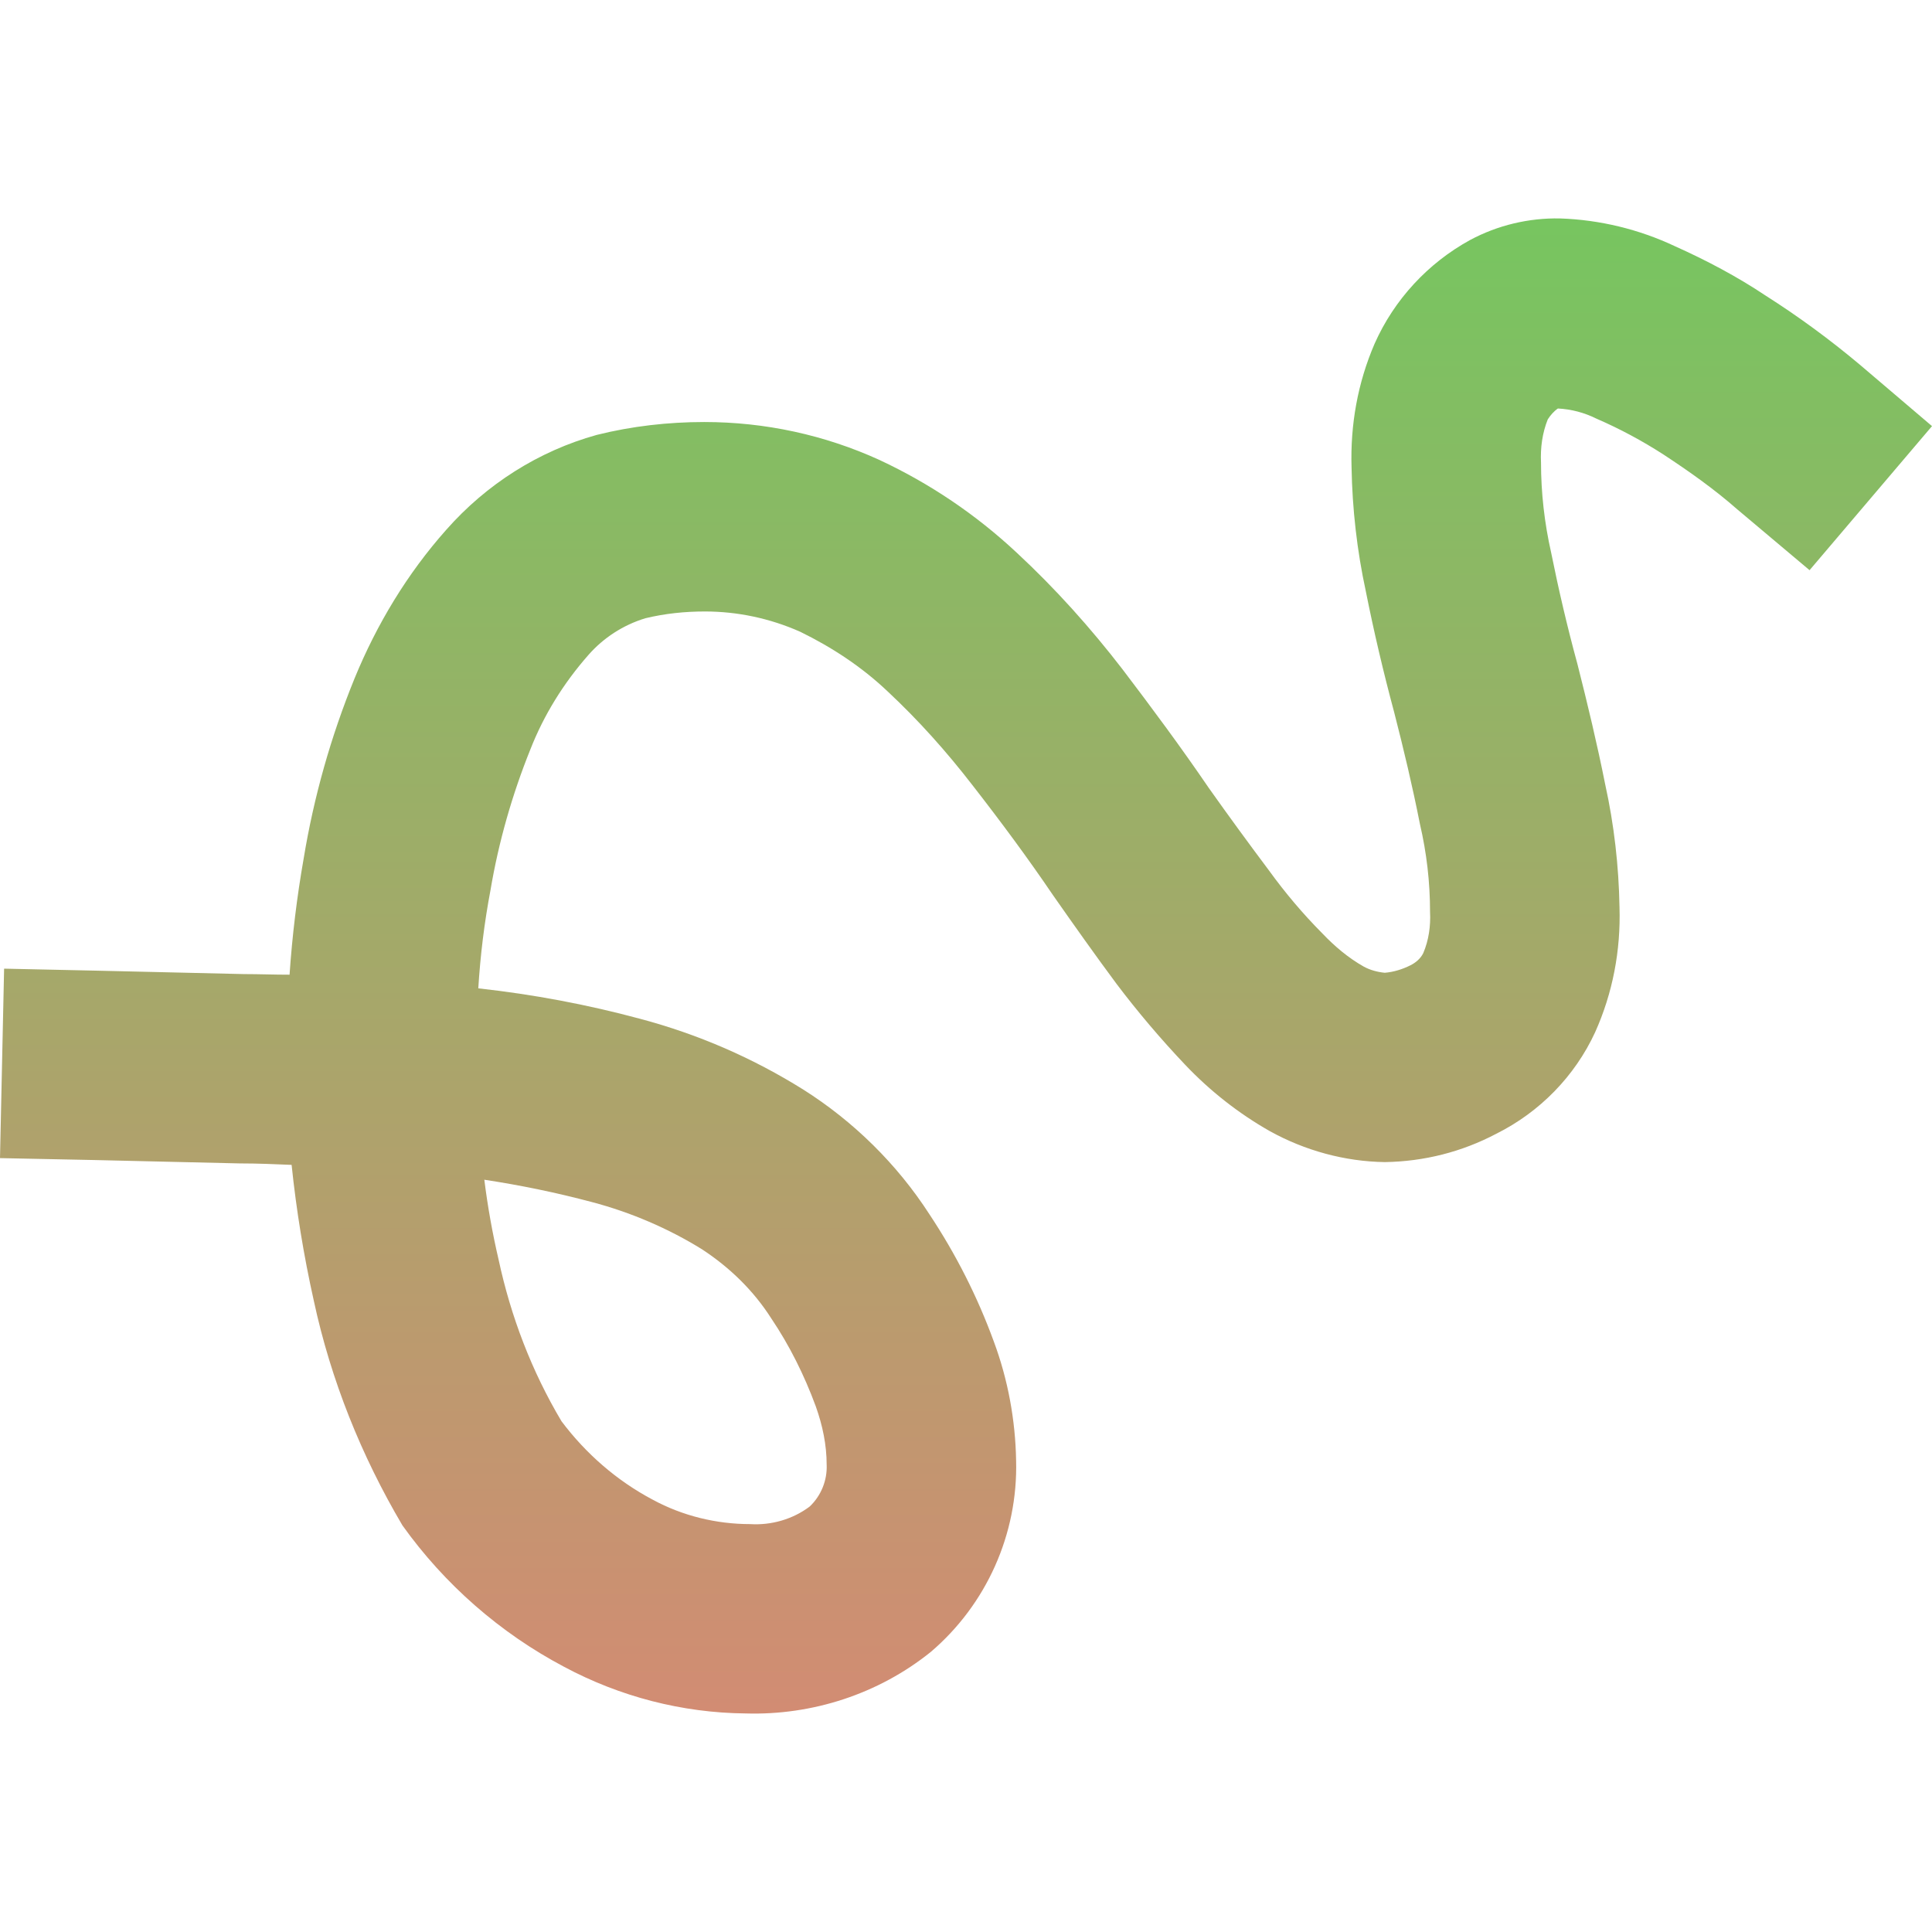 <svg xmlns="http://www.w3.org/2000/svg" width="16" height="16" version="1.1">
 <defs>
   <style id="current-color-scheme" type="text/css">
   .ColorScheme-Text { color: #0abdc6; } .ColorScheme-Highlight { color:#5294e2; }
  </style>
  <linearGradient id="arrongin" x1="0%" x2="0%" y1="0%" y2="100%">
   <stop offset="0%" style="stop-color:#dd9b44; stop-opacity:1"/>
   <stop offset="100%" style="stop-color:#ad6c16; stop-opacity:1"/>
  </linearGradient>
  <linearGradient id="aurora" x1="0%" x2="0%" y1="0%" y2="100%">
   <stop offset="0%" style="stop-color:#09D4DF; stop-opacity:1"/>
   <stop offset="100%" style="stop-color:#9269F4; stop-opacity:1"/>
  </linearGradient>
  <linearGradient id="cyberneon" x1="0%" x2="0%" y1="0%" y2="100%">
    <stop offset="0" style="stop-color:#0abdc6; stop-opacity:1"/>
    <stop offset="1" style="stop-color:#ea00d9; stop-opacity:1"/>
  </linearGradient>
  <linearGradient id="fitdance" x1="0%" x2="0%" y1="0%" y2="100%">
   <stop offset="0%" style="stop-color:#1AD6AB; stop-opacity:1"/>
   <stop offset="100%" style="stop-color:#329DB6; stop-opacity:1"/>
  </linearGradient>
  <linearGradient id="oomox" x1="0%" x2="0%" y1="0%" y2="100%">
   <stop offset="0%" style="stop-color:#77c560; stop-opacity:1"/>
   <stop offset="100%" style="stop-color:#d28c73; stop-opacity:1"/>
  </linearGradient>
  <linearGradient id="rainblue" x1="0%" x2="0%" y1="0%" y2="100%">
   <stop offset="0%" style="stop-color:#00F260; stop-opacity:1"/>
   <stop offset="100%" style="stop-color:#0575E6; stop-opacity:1"/>
  </linearGradient>
  <linearGradient id="sunrise" x1="0%" x2="0%" y1="0%" y2="100%">
   <stop offset="0%" style="stop-color: #FF8501; stop-opacity:1"/>
   <stop offset="100%" style="stop-color: #FFCB01; stop-opacity:1"/>
  </linearGradient>
  <linearGradient id="telinkrin" x1="0%" x2="0%" y1="0%" y2="100%">
   <stop offset="0%" style="stop-color: #b2ced6; stop-opacity:1"/>
   <stop offset="100%" style="stop-color: #6da5b7; stop-opacity:1"/>
  </linearGradient>
  <linearGradient id="60spsycho" x1="0%" x2="0%" y1="0%" y2="100%">
   <stop offset="0%" style="stop-color: #df5940; stop-opacity:1"/>
   <stop offset="25%" style="stop-color: #d8d15f; stop-opacity:1"/>
   <stop offset="50%" style="stop-color: #e9882a; stop-opacity:1"/>
   <stop offset="100%" style="stop-color: #279362; stop-opacity:1"/>
  </linearGradient>
  <linearGradient id="90ssummer" x1="0%" x2="0%" y1="0%" y2="100%">
   <stop offset="0%" style="stop-color: #f618c7; stop-opacity:1"/>
   <stop offset="20%" style="stop-color: #94ffab; stop-opacity:1"/>
   <stop offset="50%" style="stop-color: #fbfd54; stop-opacity:1"/>
   <stop offset="100%" style="stop-color: #0f83ae; stop-opacity:1"/>
  </linearGradient>
 </defs>
 <path fill="url(#oomox)" class="ColorScheme-Text" fill-rule="evenodd" d="M 3.961 8.185 C 4.415 8.235 4.863 8.319 5.3 8.437 C 5.782 8.565 6.235 8.762 6.655 9.025 C 7.07 9.288 7.429 9.641 7.697 10.056 C 7.916 10.386 8.095 10.739 8.23 11.109 C 8.347 11.423 8.409 11.759 8.415 12.095 C 8.431 12.706 8.168 13.288 7.709 13.68 C 7.277 14.028 6.728 14.207 6.174 14.19 C 5.647 14.185 5.132 14.05 4.672 13.804 C 4.14 13.523 3.681 13.12 3.333 12.633 C 2.992 12.056 2.74 11.428 2.599 10.773 C 2.515 10.397 2.454 10.022 2.415 9.647 C 2.275 9.641 2.134 9.635 1.994 9.635 C 1.994 9.635 1.994 9.635 1.989 9.635 L 0.784 9.607 L 0 9.591 L 0.034 8.022 L 0.818 8.039 L 2.022 8.067 C 2.146 8.067 2.269 8.072 2.398 8.072 C 2.42 7.748 2.459 7.428 2.515 7.109 C 2.599 6.599 2.74 6.1 2.936 5.619 C 3.12 5.17 3.373 4.75 3.697 4.386 C 4.028 4.011 4.459 3.736 4.941 3.602 C 5.232 3.529 5.535 3.495 5.832 3.495 C 6.336 3.495 6.829 3.602 7.283 3.809 C 7.703 4.005 8.084 4.263 8.42 4.577 C 8.74 4.874 9.031 5.199 9.294 5.54 C 9.541 5.865 9.782 6.19 10.011 6.526 C 10.174 6.756 10.342 6.986 10.51 7.21 C 10.644 7.395 10.79 7.568 10.952 7.731 C 11.053 7.837 11.165 7.932 11.294 8.005 C 11.345 8.033 11.406 8.05 11.468 8.056 C 11.541 8.05 11.613 8.028 11.681 7.994 C 11.725 7.972 11.765 7.938 11.787 7.893 C 11.832 7.787 11.849 7.669 11.843 7.552 C 11.843 7.305 11.815 7.064 11.759 6.823 C 11.697 6.509 11.625 6.207 11.546 5.899 C 11.457 5.568 11.378 5.232 11.311 4.896 C 11.238 4.56 11.199 4.212 11.193 3.871 C 11.182 3.518 11.244 3.17 11.384 2.846 C 11.546 2.481 11.826 2.179 12.174 1.988 C 12.403 1.865 12.661 1.804 12.919 1.809 C 13.249 1.82 13.574 1.899 13.871 2.039 C 14.134 2.157 14.387 2.291 14.622 2.448 C 14.896 2.622 15.154 2.812 15.401 3.019 L 16 3.529 L 14.986 4.722 L 14.387 4.218 C 14.196 4.05 13.989 3.904 13.776 3.764 C 13.602 3.652 13.417 3.552 13.221 3.467 C 13.12 3.417 13.014 3.389 12.902 3.383 C 12.868 3.406 12.84 3.439 12.818 3.473 C 12.773 3.585 12.756 3.708 12.762 3.832 C 12.762 4.078 12.79 4.33 12.846 4.577 C 12.908 4.885 12.98 5.193 13.064 5.501 C 13.148 5.832 13.227 6.162 13.294 6.498 C 13.367 6.829 13.406 7.17 13.412 7.512 C 13.423 7.871 13.356 8.224 13.21 8.549 C 13.042 8.913 12.751 9.21 12.392 9.389 C 12.106 9.54 11.793 9.619 11.468 9.624 C 11.137 9.619 10.807 9.529 10.515 9.367 C 10.258 9.221 10.022 9.036 9.815 8.818 C 9.613 8.605 9.423 8.381 9.249 8.151 C 9.07 7.91 8.896 7.664 8.723 7.417 C 8.51 7.103 8.286 6.801 8.05 6.498 C 7.838 6.224 7.608 5.966 7.35 5.725 C 7.137 5.523 6.891 5.361 6.627 5.232 C 6.375 5.12 6.106 5.064 5.838 5.064 C 5.67 5.064 5.507 5.081 5.345 5.12 C 5.16 5.176 4.997 5.283 4.874 5.423 C 4.667 5.658 4.504 5.921 4.392 6.207 C 4.241 6.582 4.129 6.974 4.062 7.372 C 4.011 7.641 3.978 7.91 3.961 8.185 Z M 4.011 9.77 C 4.039 9.994 4.078 10.212 4.129 10.431 C 4.23 10.902 4.403 11.355 4.65 11.77 C 4.852 12.039 5.109 12.263 5.406 12.42 C 5.653 12.554 5.933 12.622 6.213 12.622 C 6.387 12.633 6.566 12.582 6.706 12.476 C 6.801 12.386 6.852 12.257 6.846 12.129 C 6.846 11.966 6.812 11.804 6.756 11.647 C 6.661 11.389 6.538 11.142 6.387 10.918 C 6.241 10.689 6.045 10.498 5.815 10.347 C 5.535 10.173 5.221 10.039 4.902 9.955 C 4.605 9.876 4.308 9.815 4.011 9.77 Z"/>
</svg>
